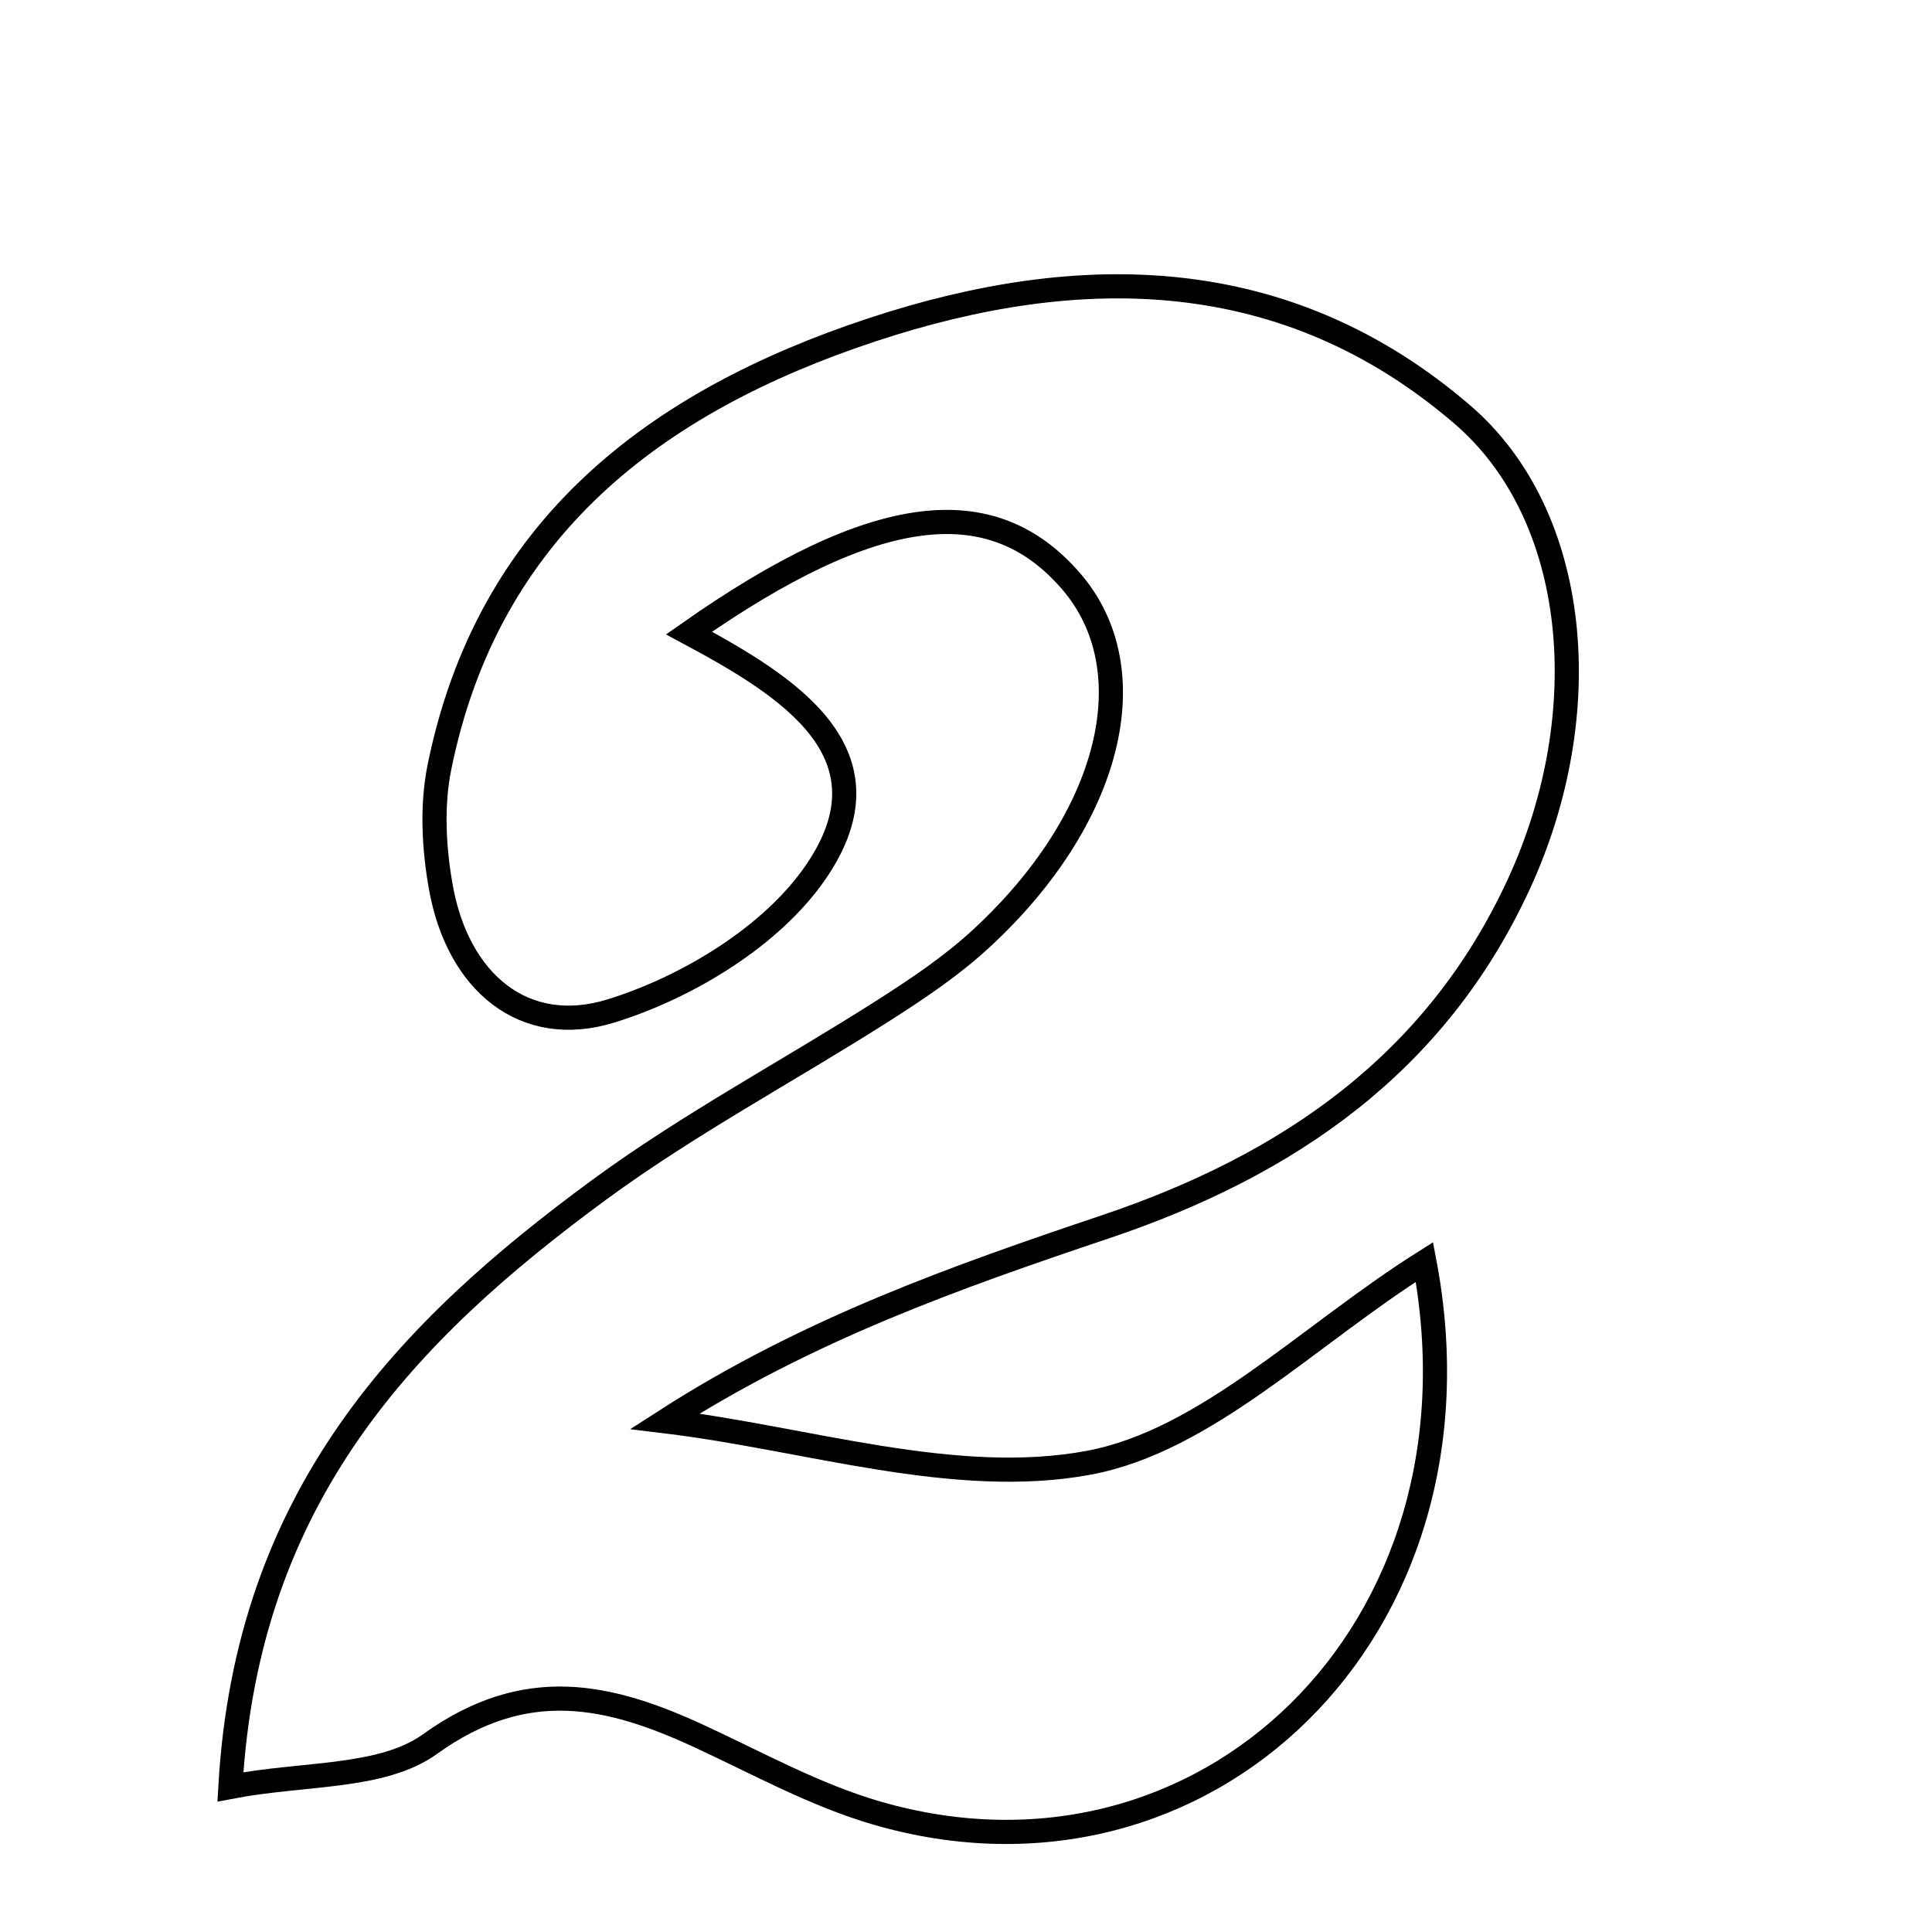 <svg xmlns="http://www.w3.org/2000/svg" viewBox="0.0 0.0 24.0 24.0" height="200px" width="200px"><path fill="none" stroke="black" stroke-width=".3" stroke-opacity="1.0"  filling="0" d="M10.836 4.096 C13.428 3.24 15.982 3.274 18.164 5.148 C19.625 6.403 19.844 8.857 18.871 10.975 C17.842 13.214 16.002 14.475 13.74 15.237 C11.883 15.862 10.034 16.512 8.259 17.655 C10.022 17.867 11.859 18.481 13.524 18.171 C14.983 17.899 16.248 16.589 17.695 15.677 C18.565 20.257 14.96 23.708 10.887 22.521 C10.128 22.3 9.418 21.907 8.695 21.572 C7.561 21.046 6.527 20.814 5.344 21.664 C4.744 22.097 3.778 22.021 2.862 22.197 C3.068 18.577 5.059 16.531 7.442 14.781 C8.562 13.959 9.801 13.301 10.976 12.552 C11.394 12.285 11.814 12.004 12.178 11.669 C13.806 10.175 14.262 8.32 13.301 7.215 C12.323 6.087 10.88 6.235 8.559 7.864 C9.79 8.524 11.144 9.361 10.134 10.833 C9.588 11.629 8.545 12.261 7.598 12.556 C6.507 12.897 5.686 12.195 5.477 11.024 C5.39 10.542 5.362 10.015 5.457 9.539 C6.057 6.561 8.142 4.986 10.836 4.096"></path></svg>